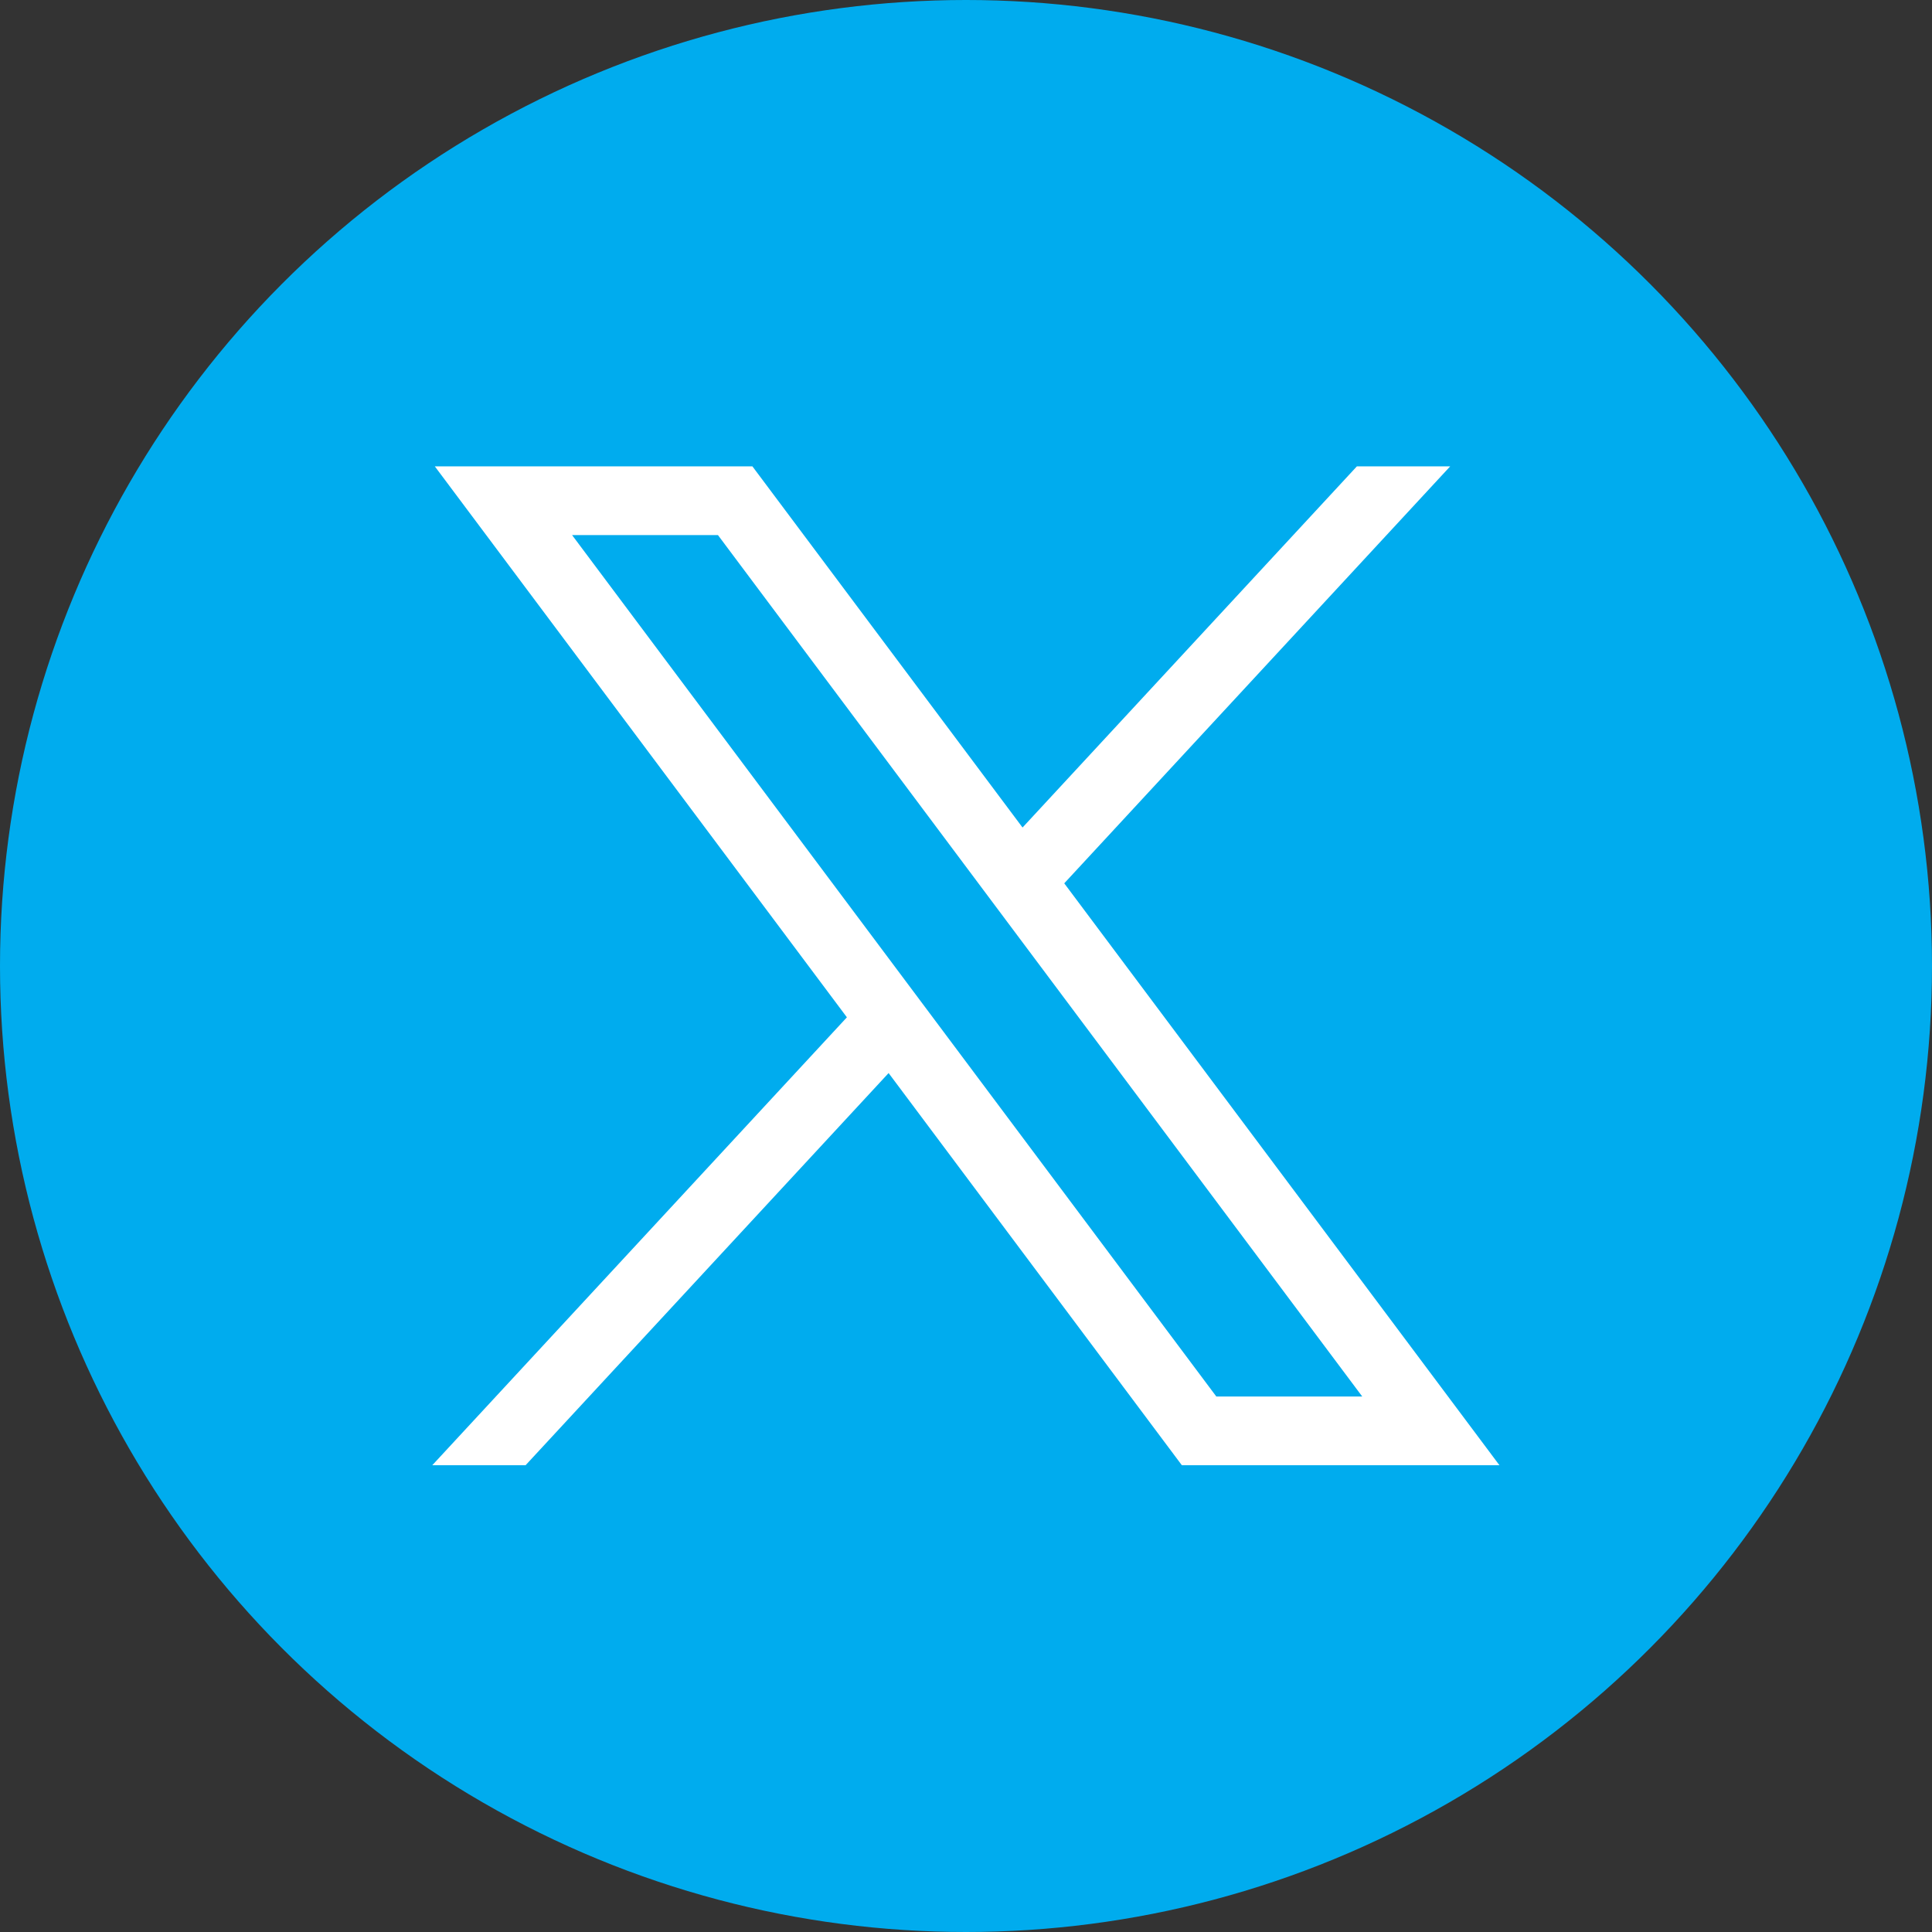 <svg width="34" height="34" viewBox="0 0 34 34" fill="none" xmlns="http://www.w3.org/2000/svg">
<rect x="0" y="0" width="34" height="34" fill="#333333" stroke="none"/>
<circle cx="17" cy="17" r="17" fill="#00ACEE"/>
<path d="M7.652 8.207L14.904 17.903L7.607 25.786H9.249L15.638 18.884L20.799 25.786H26.388L18.729 15.545L25.521 8.207H23.879L17.995 14.563L13.241 8.207H7.652ZM10.068 9.417H12.635L23.973 24.576H21.405L10.068 9.417Z" fill="white"/>
</svg>
